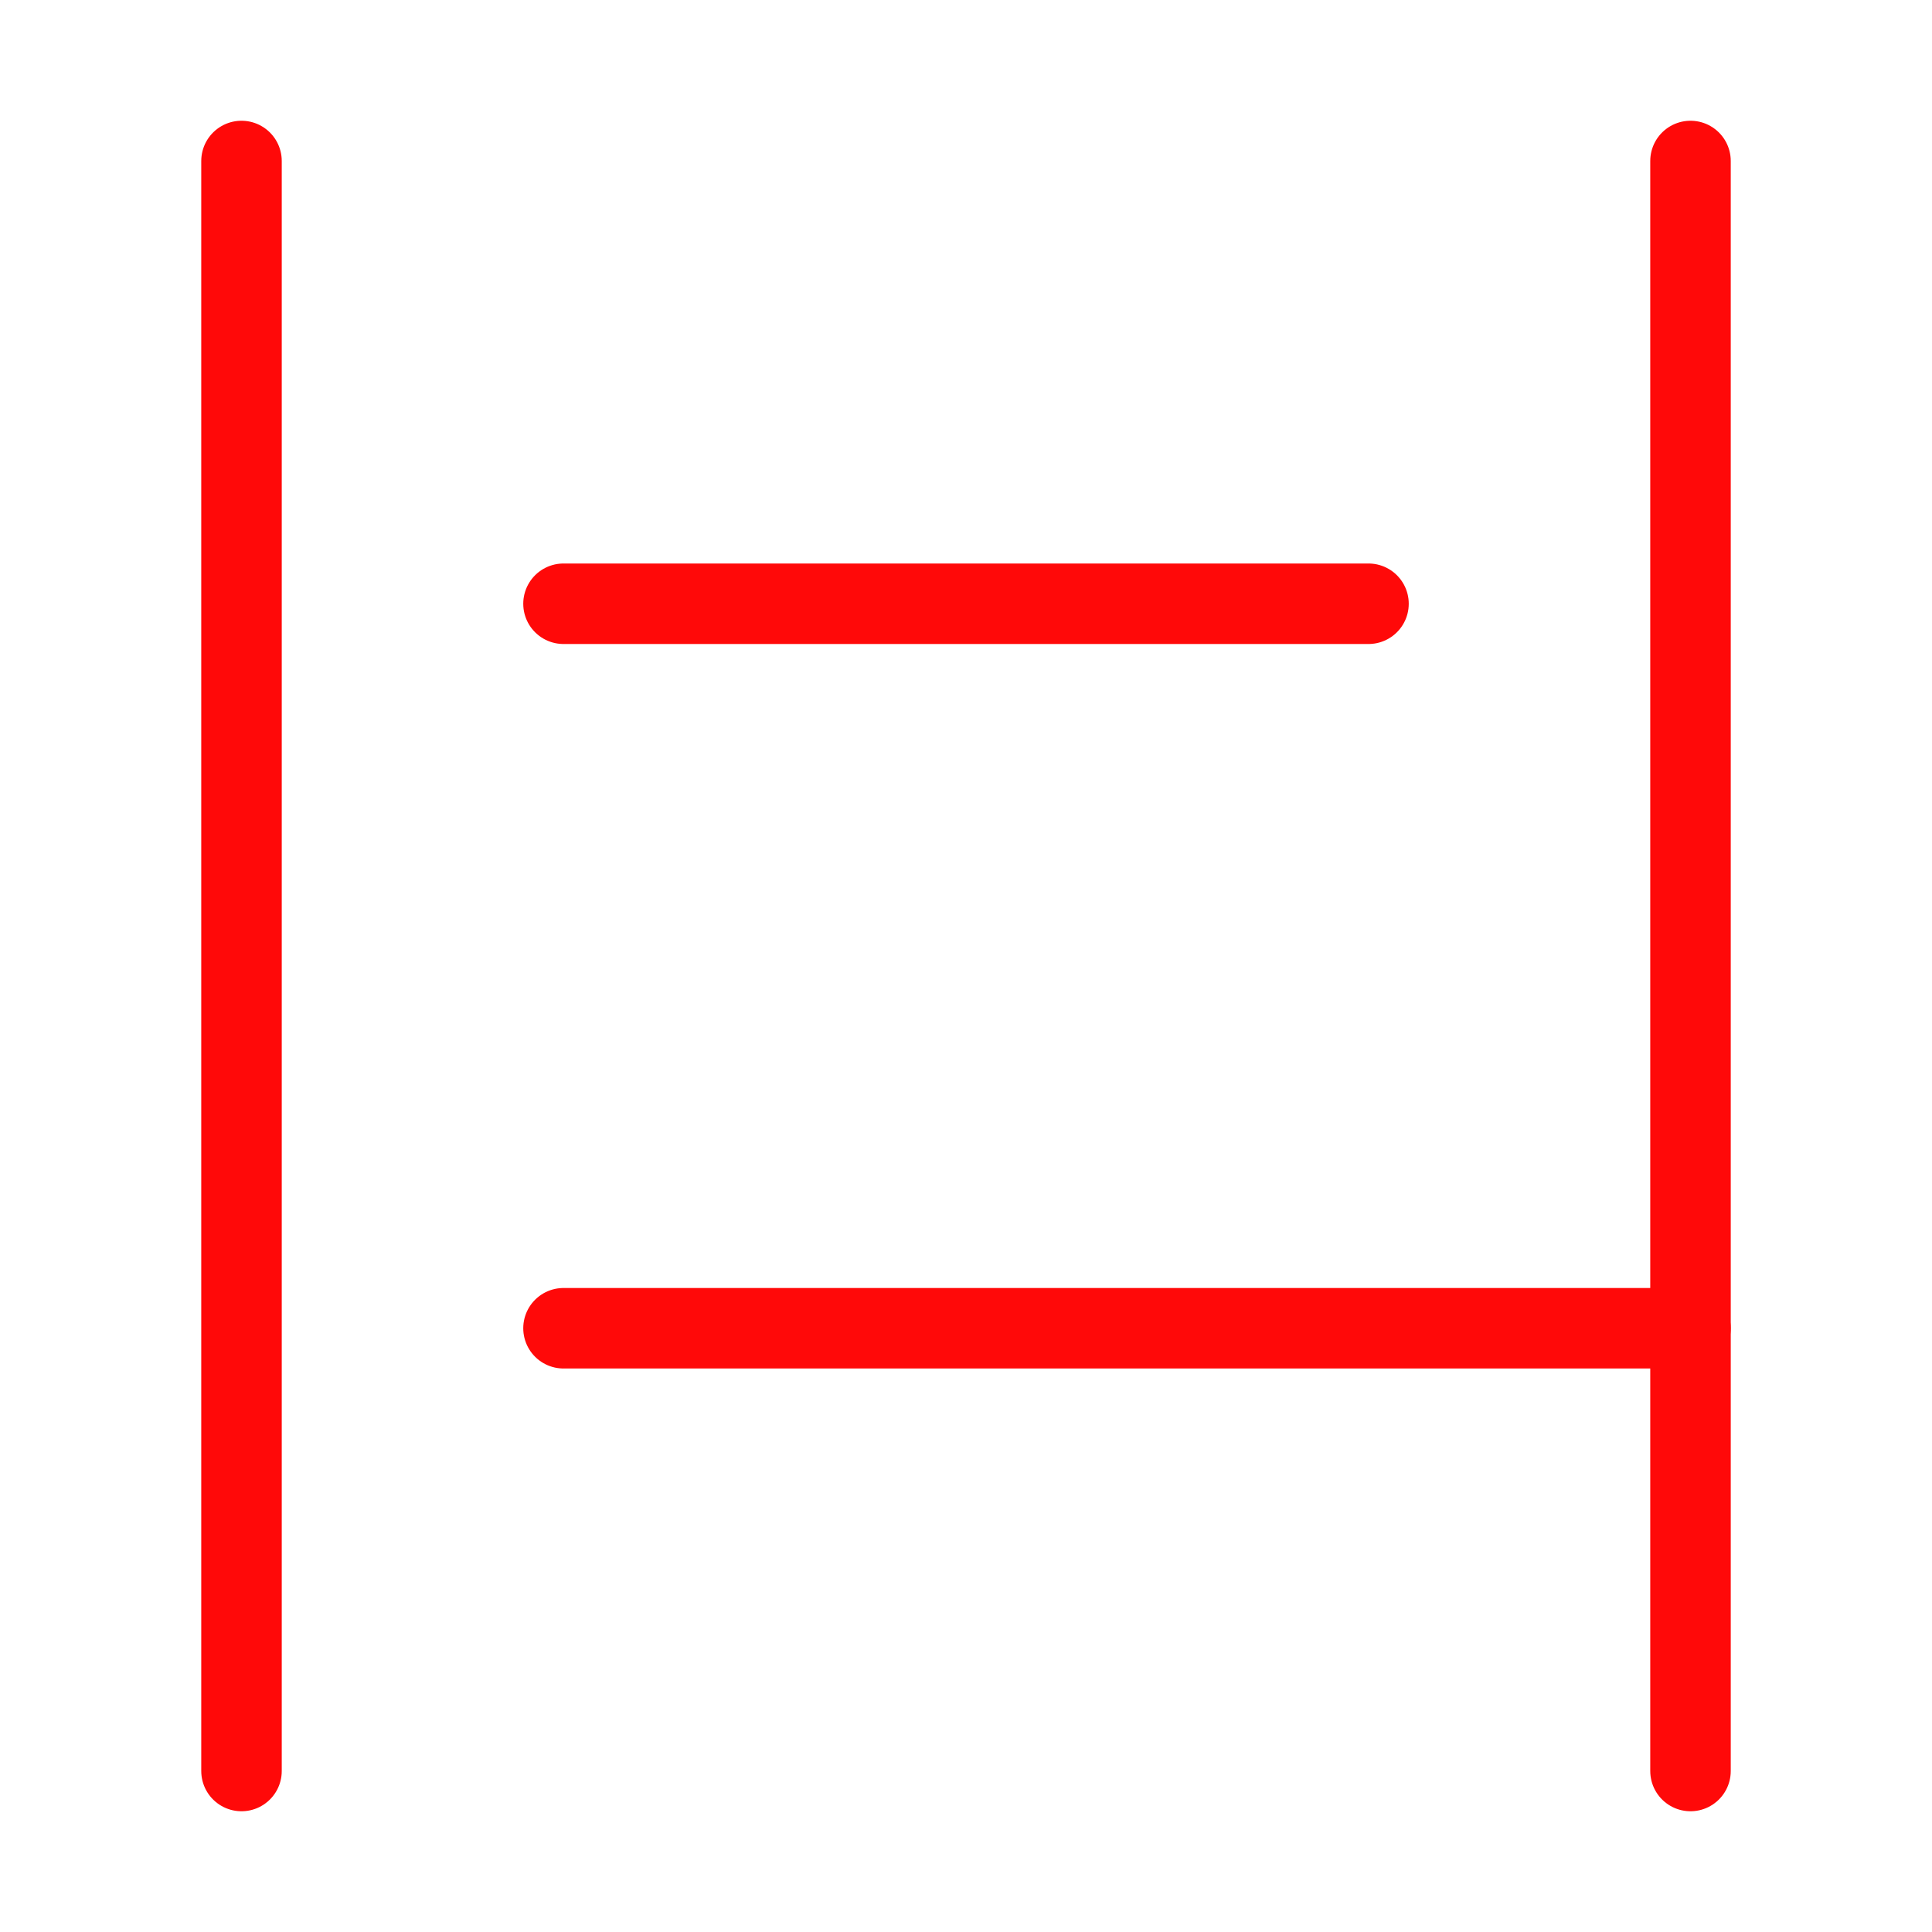 <?xml version="1.0" encoding="UTF-8"?><svg width="24" height="24" viewBox="0 0 48 48" fill="none" xmlns="http://www.w3.org/2000/svg"><path d="M6 4V44" stroke="#FF0909" stroke-width="2" stroke-linecap="round" stroke-linejoin="round"/><path d="M42 4V44" stroke="#FF0909" stroke-width="2" stroke-linecap="round" stroke-linejoin="round"/><path d="M14 15H34" stroke="#FF0909" stroke-width="2" stroke-linecap="round" stroke-linejoin="round"/><path d="M14 33H42" stroke="#FF0909" stroke-width="2" stroke-linecap="round" stroke-linejoin="round"/></svg>